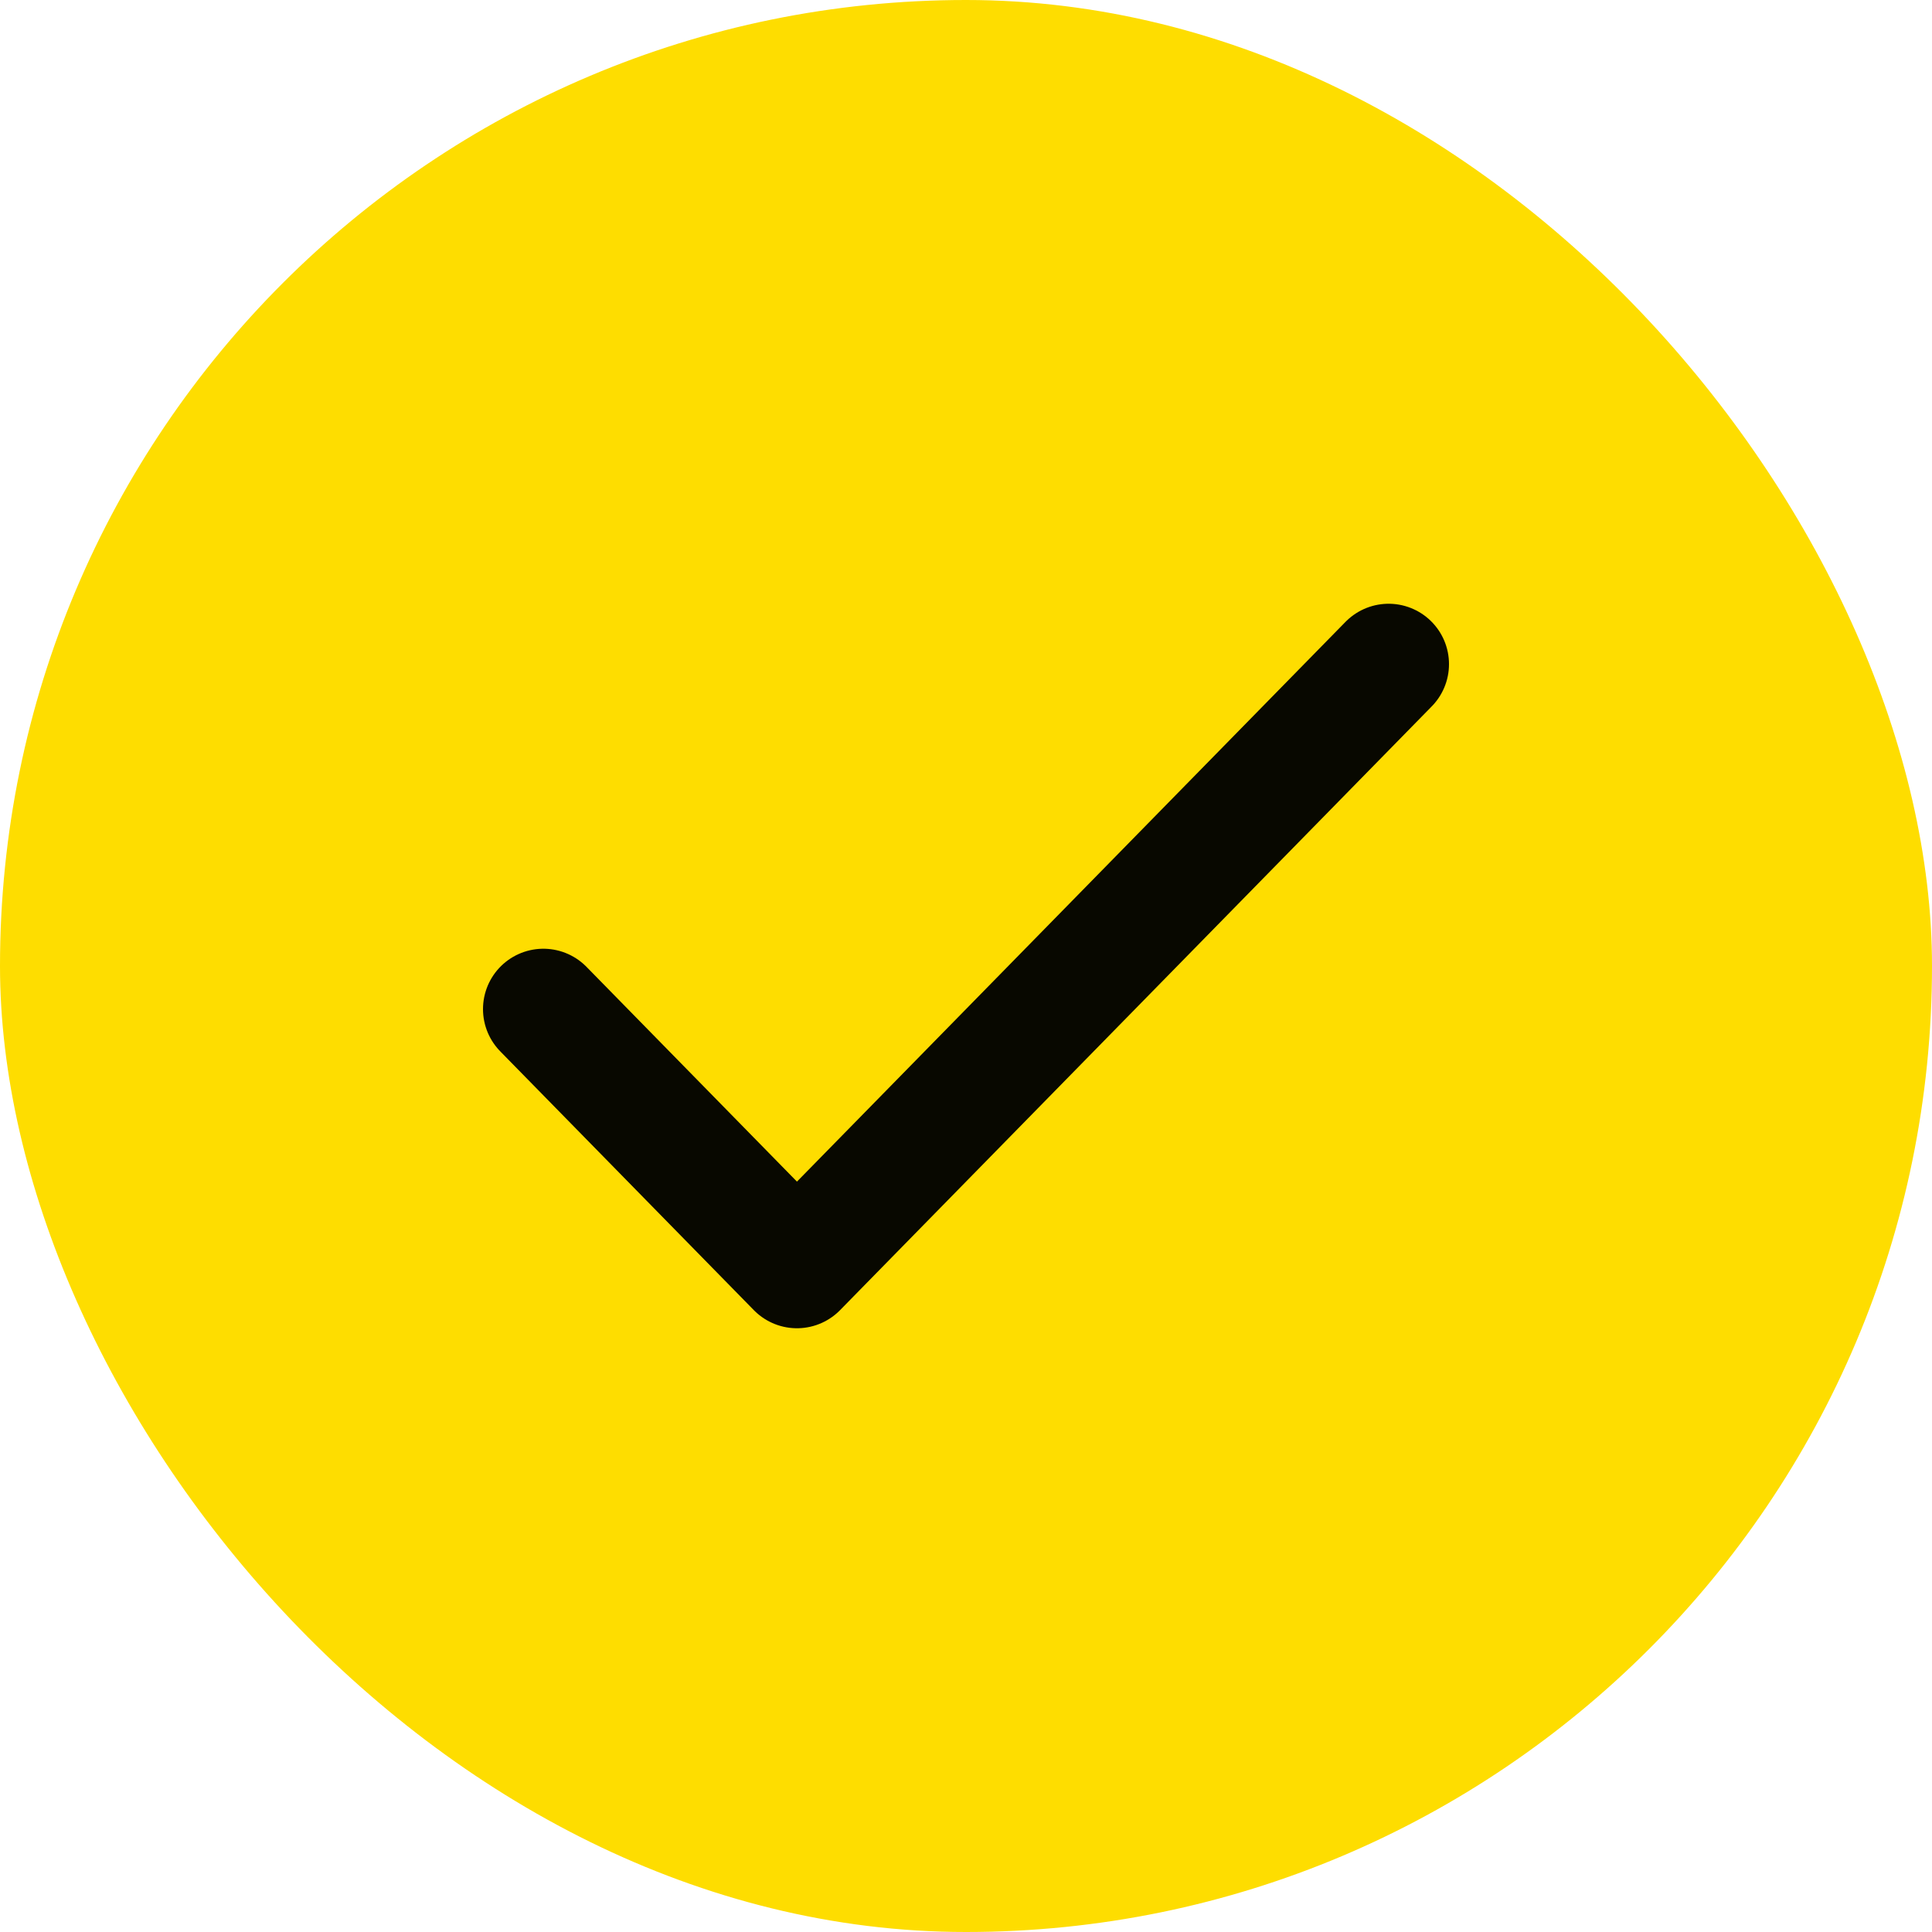 <svg width="32" height="32" viewBox="0 0 32 32" fill="none" xmlns="http://www.w3.org/2000/svg">
<rect width="32" height="32" rx="16" fill="url(#paint0_linear_1_94)"/>
<path d="M9 16.714L13.2 21L23 11" stroke="#080800" stroke-width="2" stroke-linecap="round" stroke-linejoin="round"/>
<defs>
<linearGradient id="paint0_linear_1_94" x1="16.036" y1="7.04487e-08" x2="15.069" y2="31.973" gradientUnits="userSpaceOnUse">
<stop stop-color="#FEDD00"/>
<stop offset="1" stop-color="#FEDD00"/>
</linearGradient>
</defs>
</svg>
